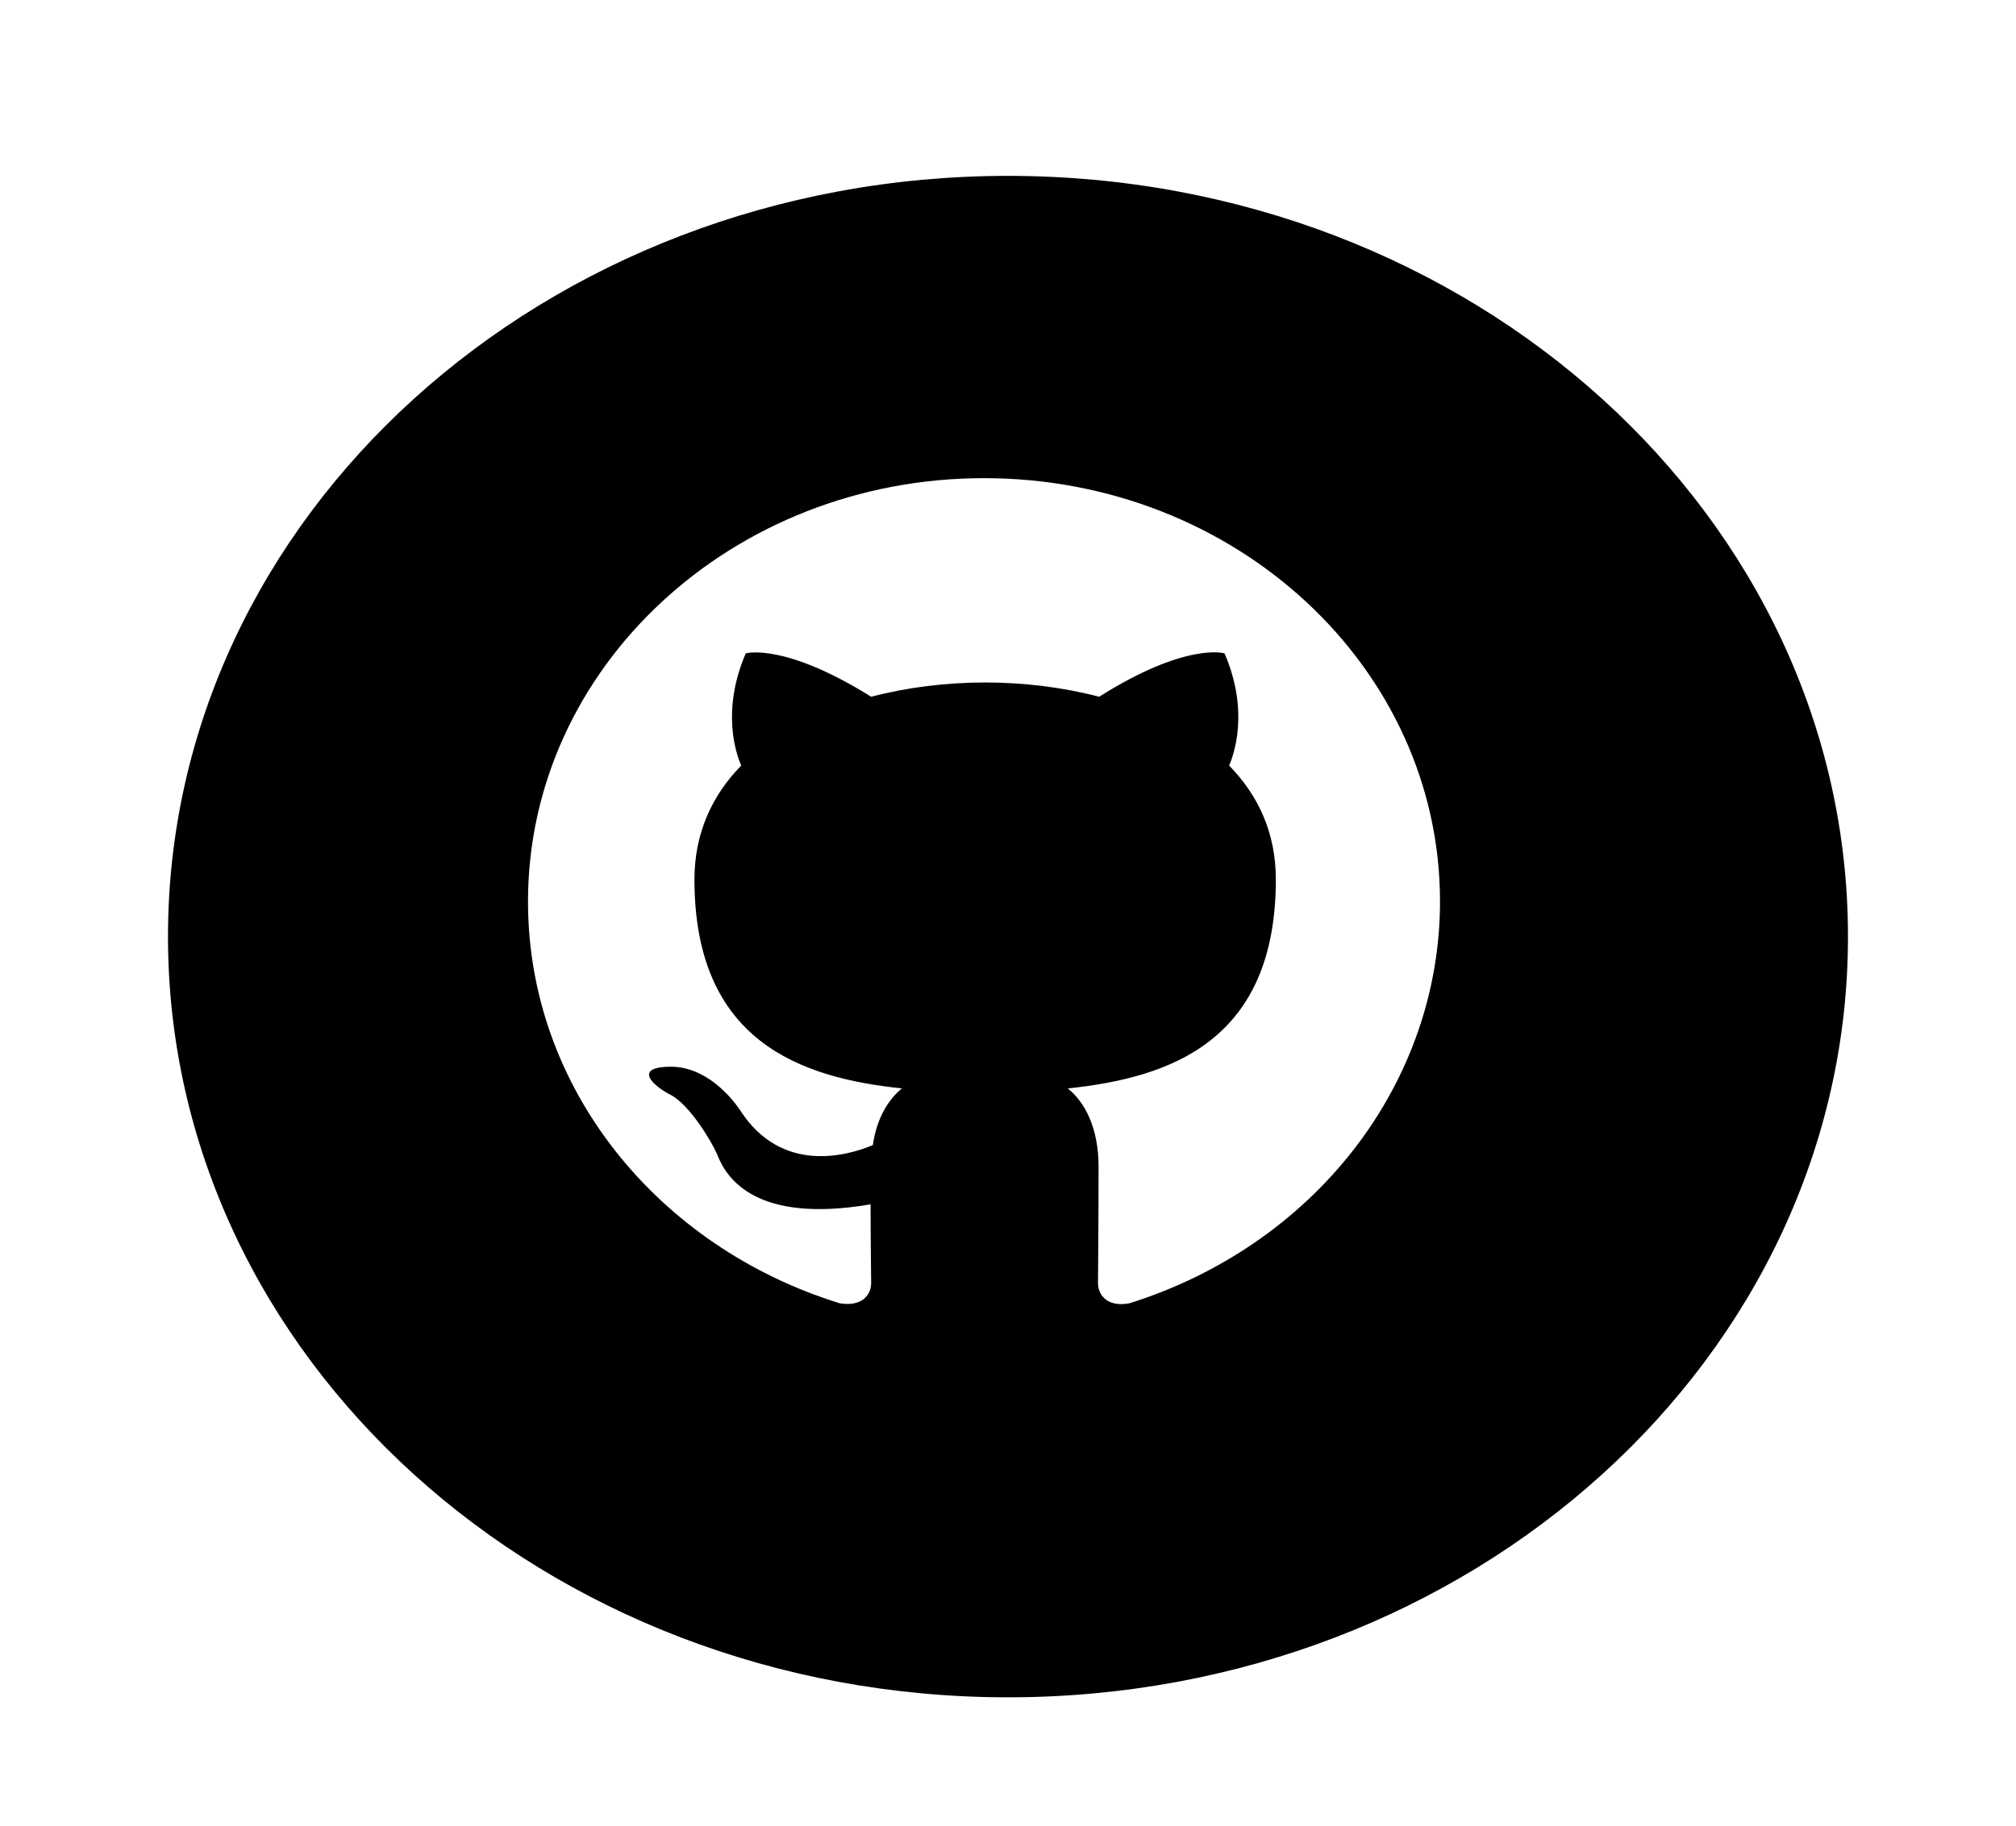 <svg width="85" height="77" viewBox="0 0 85 77" fill="none" xmlns="http://www.w3.org/2000/svg">
<g filter="url(#filter0_ii_711_3706)">
<path d="M77.916 38.5C77.916 20.781 62.06 6.417 42.5 6.417C22.94 6.417 7.083 20.781 7.083 38.5C7.083 56.219 22.94 70.583 42.5 70.583C62.06 70.583 77.916 56.219 77.916 38.5Z" fill="black"/>
</g>
<path fill-rule="evenodd" clip-rule="evenodd" d="M41.489 20.166C30.866 20.166 22.262 28.158 22.262 38.024C22.262 45.925 27.766 52.6 35.408 54.966C36.37 55.122 36.73 54.586 36.73 54.118C36.73 53.694 36.706 52.287 36.706 50.792C31.875 51.617 30.626 49.698 30.241 48.693C30.025 48.18 29.088 46.595 28.27 46.171C27.598 45.836 26.636 45.01 28.247 44.988C29.761 44.966 30.842 46.283 31.203 46.818C32.933 49.519 35.697 48.76 36.802 48.292C36.97 47.131 37.475 46.35 38.028 45.903C33.75 45.457 29.28 43.917 29.28 37.086C29.28 35.144 30.025 33.537 31.251 32.287C31.058 31.841 30.386 30.01 31.443 27.555C31.443 27.555 33.053 27.086 36.73 29.385C38.268 28.983 39.902 28.783 41.537 28.783C43.171 28.783 44.805 28.983 46.343 29.385C50.02 27.064 51.63 27.555 51.63 27.555C52.688 30.01 52.015 31.841 51.823 32.287C53.048 33.537 53.793 35.122 53.793 37.086C53.793 43.939 49.299 45.457 45.021 45.903C45.718 46.461 46.319 47.533 46.319 49.207C46.319 51.595 46.295 53.515 46.295 54.118C46.295 54.586 46.656 55.144 47.617 54.966C51.434 53.769 54.75 51.49 57.1 48.451C59.449 45.412 60.714 41.765 60.715 38.024C60.715 28.158 52.111 20.166 41.489 20.166Z" fill="white"/>
<defs>
<filter id="filter0_ii_711_3706" x="7.083" y="4.417" width="70.833" height="69.167" filterUnits="userSpaceOnUse" color-interpolation-filters="sRGB">
<feFlood flood-opacity="0" result="BackgroundImageFix"/>
<feBlend mode="normal" in="SourceGraphic" in2="BackgroundImageFix" result="shape"/>
<feColorMatrix in="SourceAlpha" type="matrix" values="0 0 0 0 0 0 0 0 0 0 0 0 0 0 0 0 0 0 127 0" result="hardAlpha"/>
<feOffset dy="3"/>
<feGaussianBlur stdDeviation="2"/>
<feComposite in2="hardAlpha" operator="arithmetic" k2="-1" k3="1"/>
<feColorMatrix type="matrix" values="0 0 0 0 1 0 0 0 0 1 0 0 0 0 1 0 0 0 0.26 0"/>
<feBlend mode="normal" in2="shape" result="effect1_innerShadow_711_3706"/>
<feColorMatrix in="SourceAlpha" type="matrix" values="0 0 0 0 0 0 0 0 0 0 0 0 0 0 0 0 0 0 127 0" result="hardAlpha"/>
<feOffset dy="-2"/>
<feGaussianBlur stdDeviation="2"/>
<feComposite in2="hardAlpha" operator="arithmetic" k2="-1" k3="1"/>
<feColorMatrix type="matrix" values="0 0 0 0 1 0 0 0 0 1 0 0 0 0 1 0 0 0 0.25 0"/>
<feBlend mode="normal" in2="effect1_innerShadow_711_3706" result="effect2_innerShadow_711_3706"/>
</filter>
</defs>
</svg>
